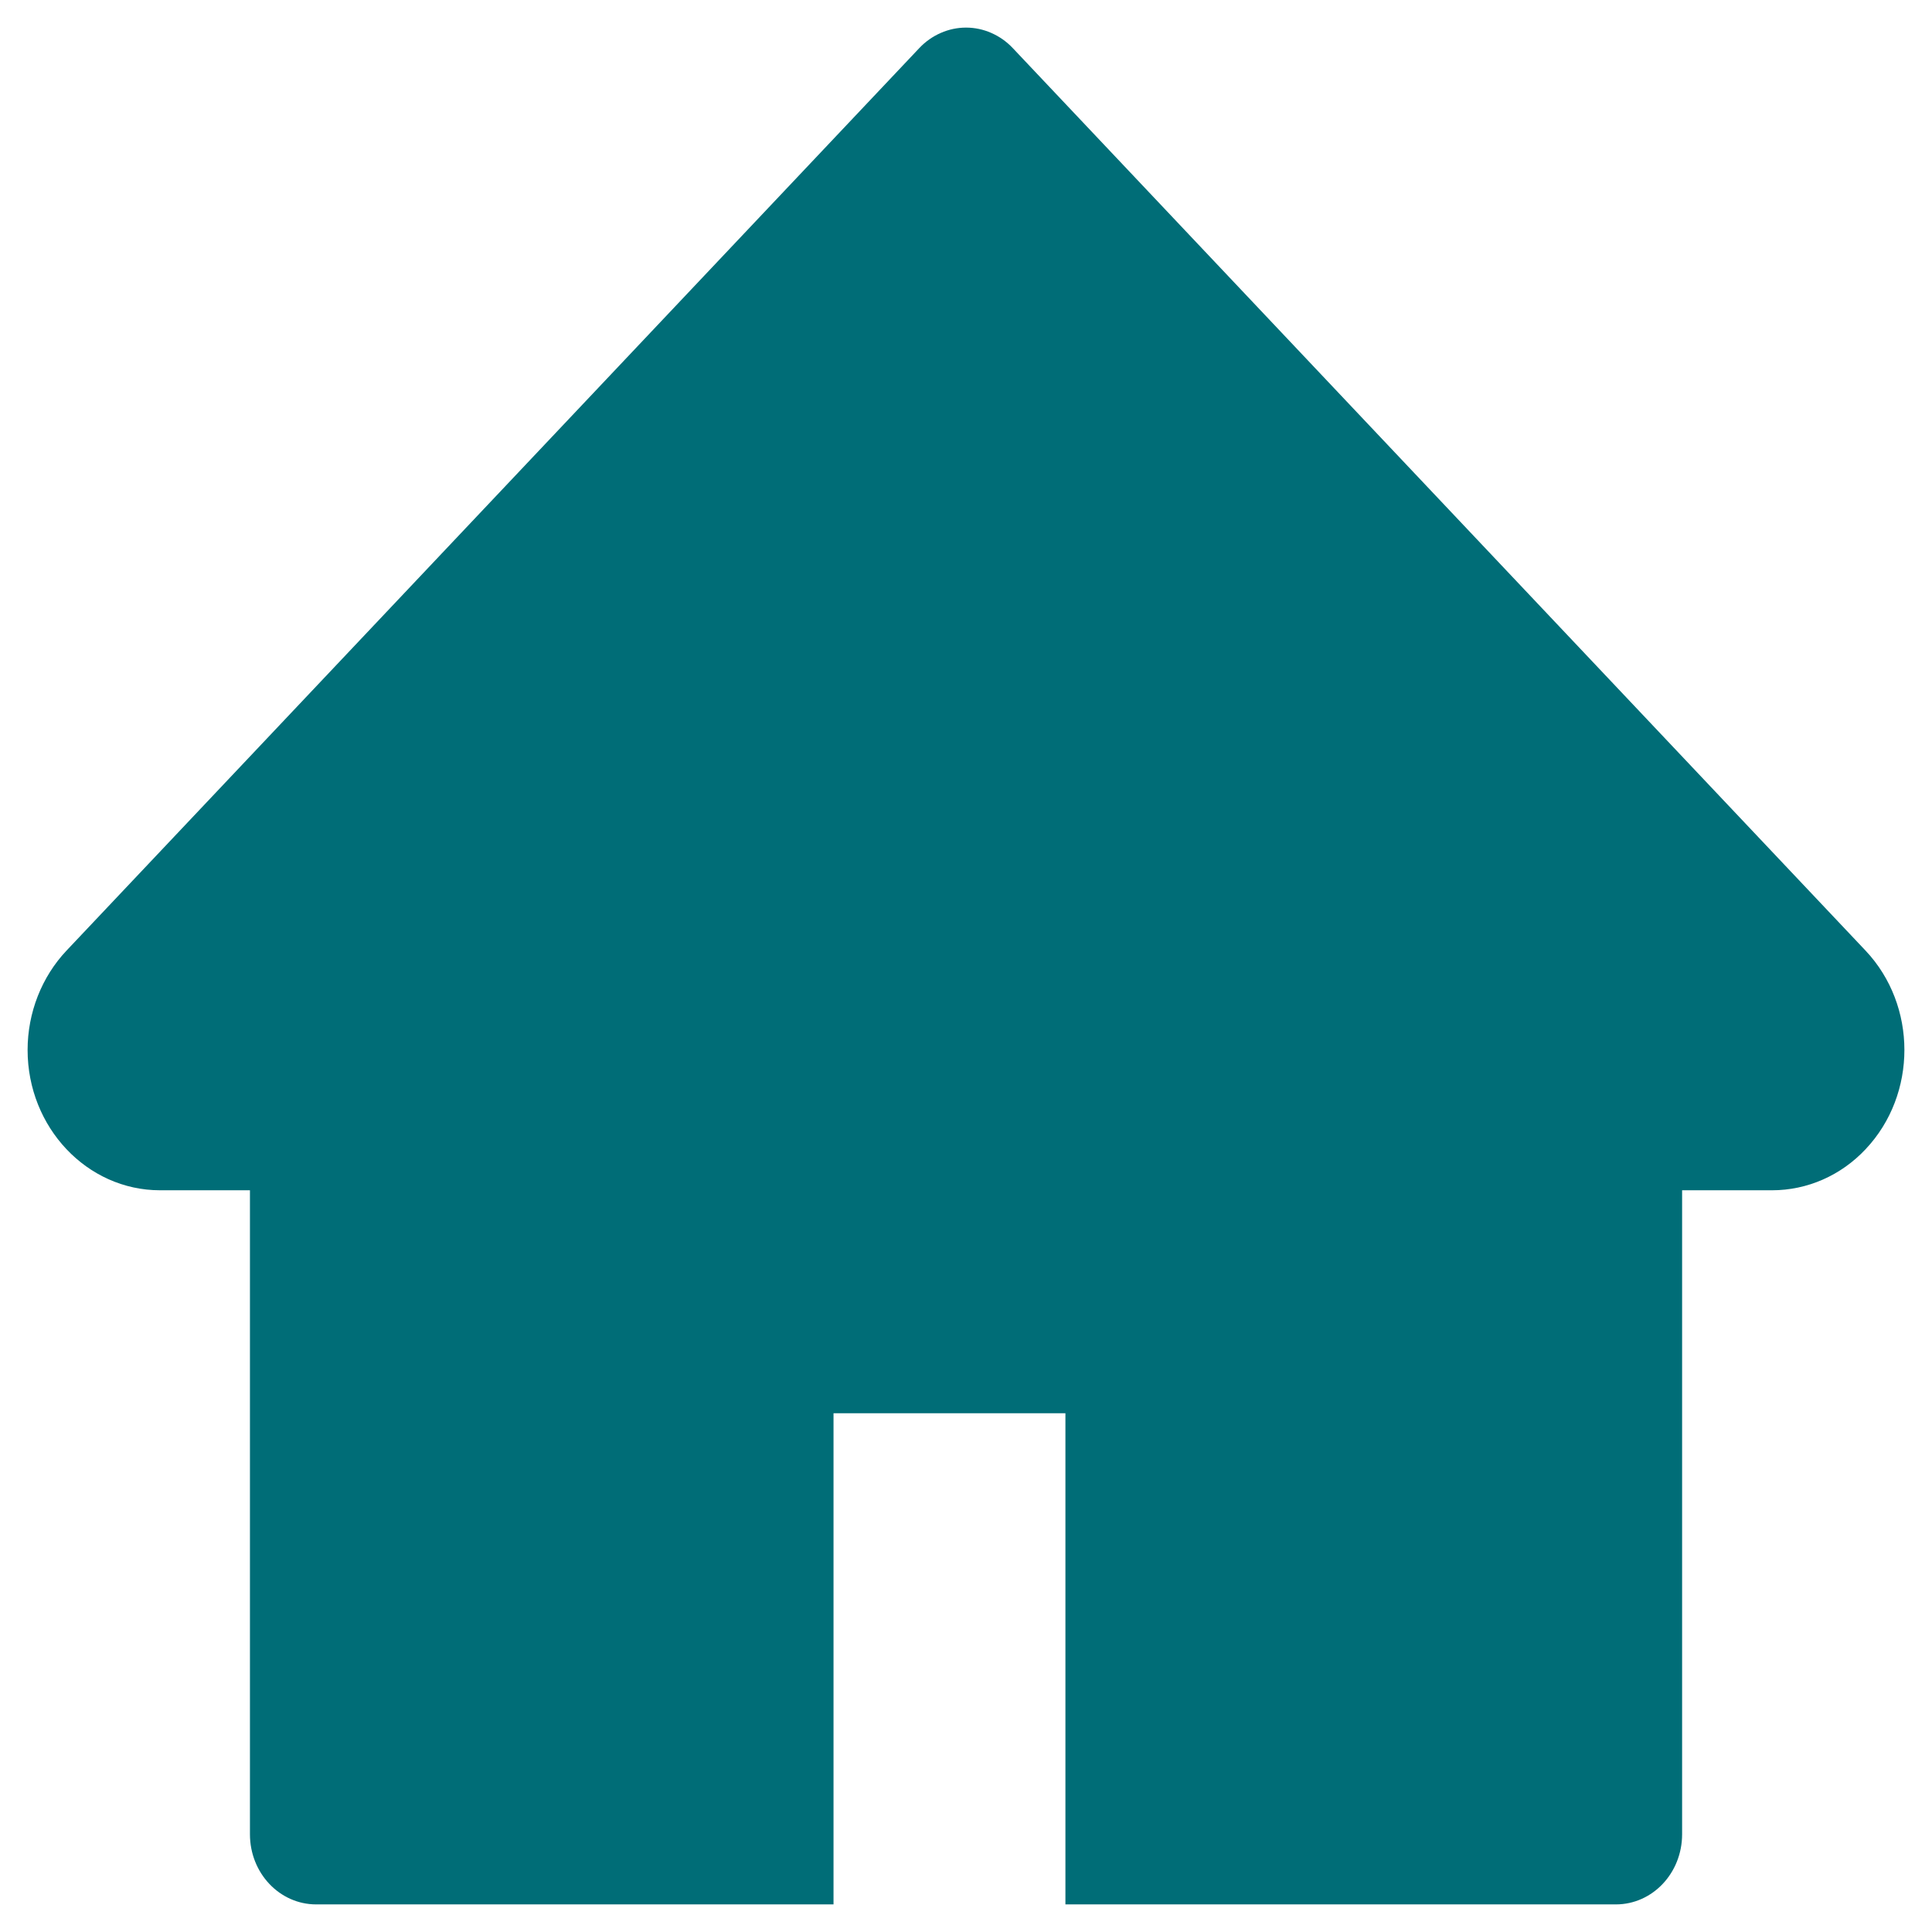 <svg width="35" height="35" viewBox="0 0 35 35" fill="none" xmlns="http://www.w3.org/2000/svg">
<path d="M33.796 17.221L18.348 0.872C18.237 0.754 18.105 0.661 17.959 0.597C17.814 0.533 17.658 0.5 17.501 0.5C17.343 0.5 17.187 0.533 17.042 0.597C16.896 0.661 16.764 0.754 16.653 0.872L1.205 17.221C0.755 17.698 0.5 18.346 0.5 19.021C0.5 20.423 1.576 21.563 2.9 21.563H4.528V33.229C4.528 33.932 5.064 34.5 5.728 34.5H15.1V25.602H19.301V34.5H29.273C29.937 34.5 30.473 33.932 30.473 33.229V21.563H32.101C32.739 21.563 33.35 21.297 33.8 20.816C34.734 19.823 34.734 18.215 33.796 17.221Z" fill="#006D77"/>
</svg>
